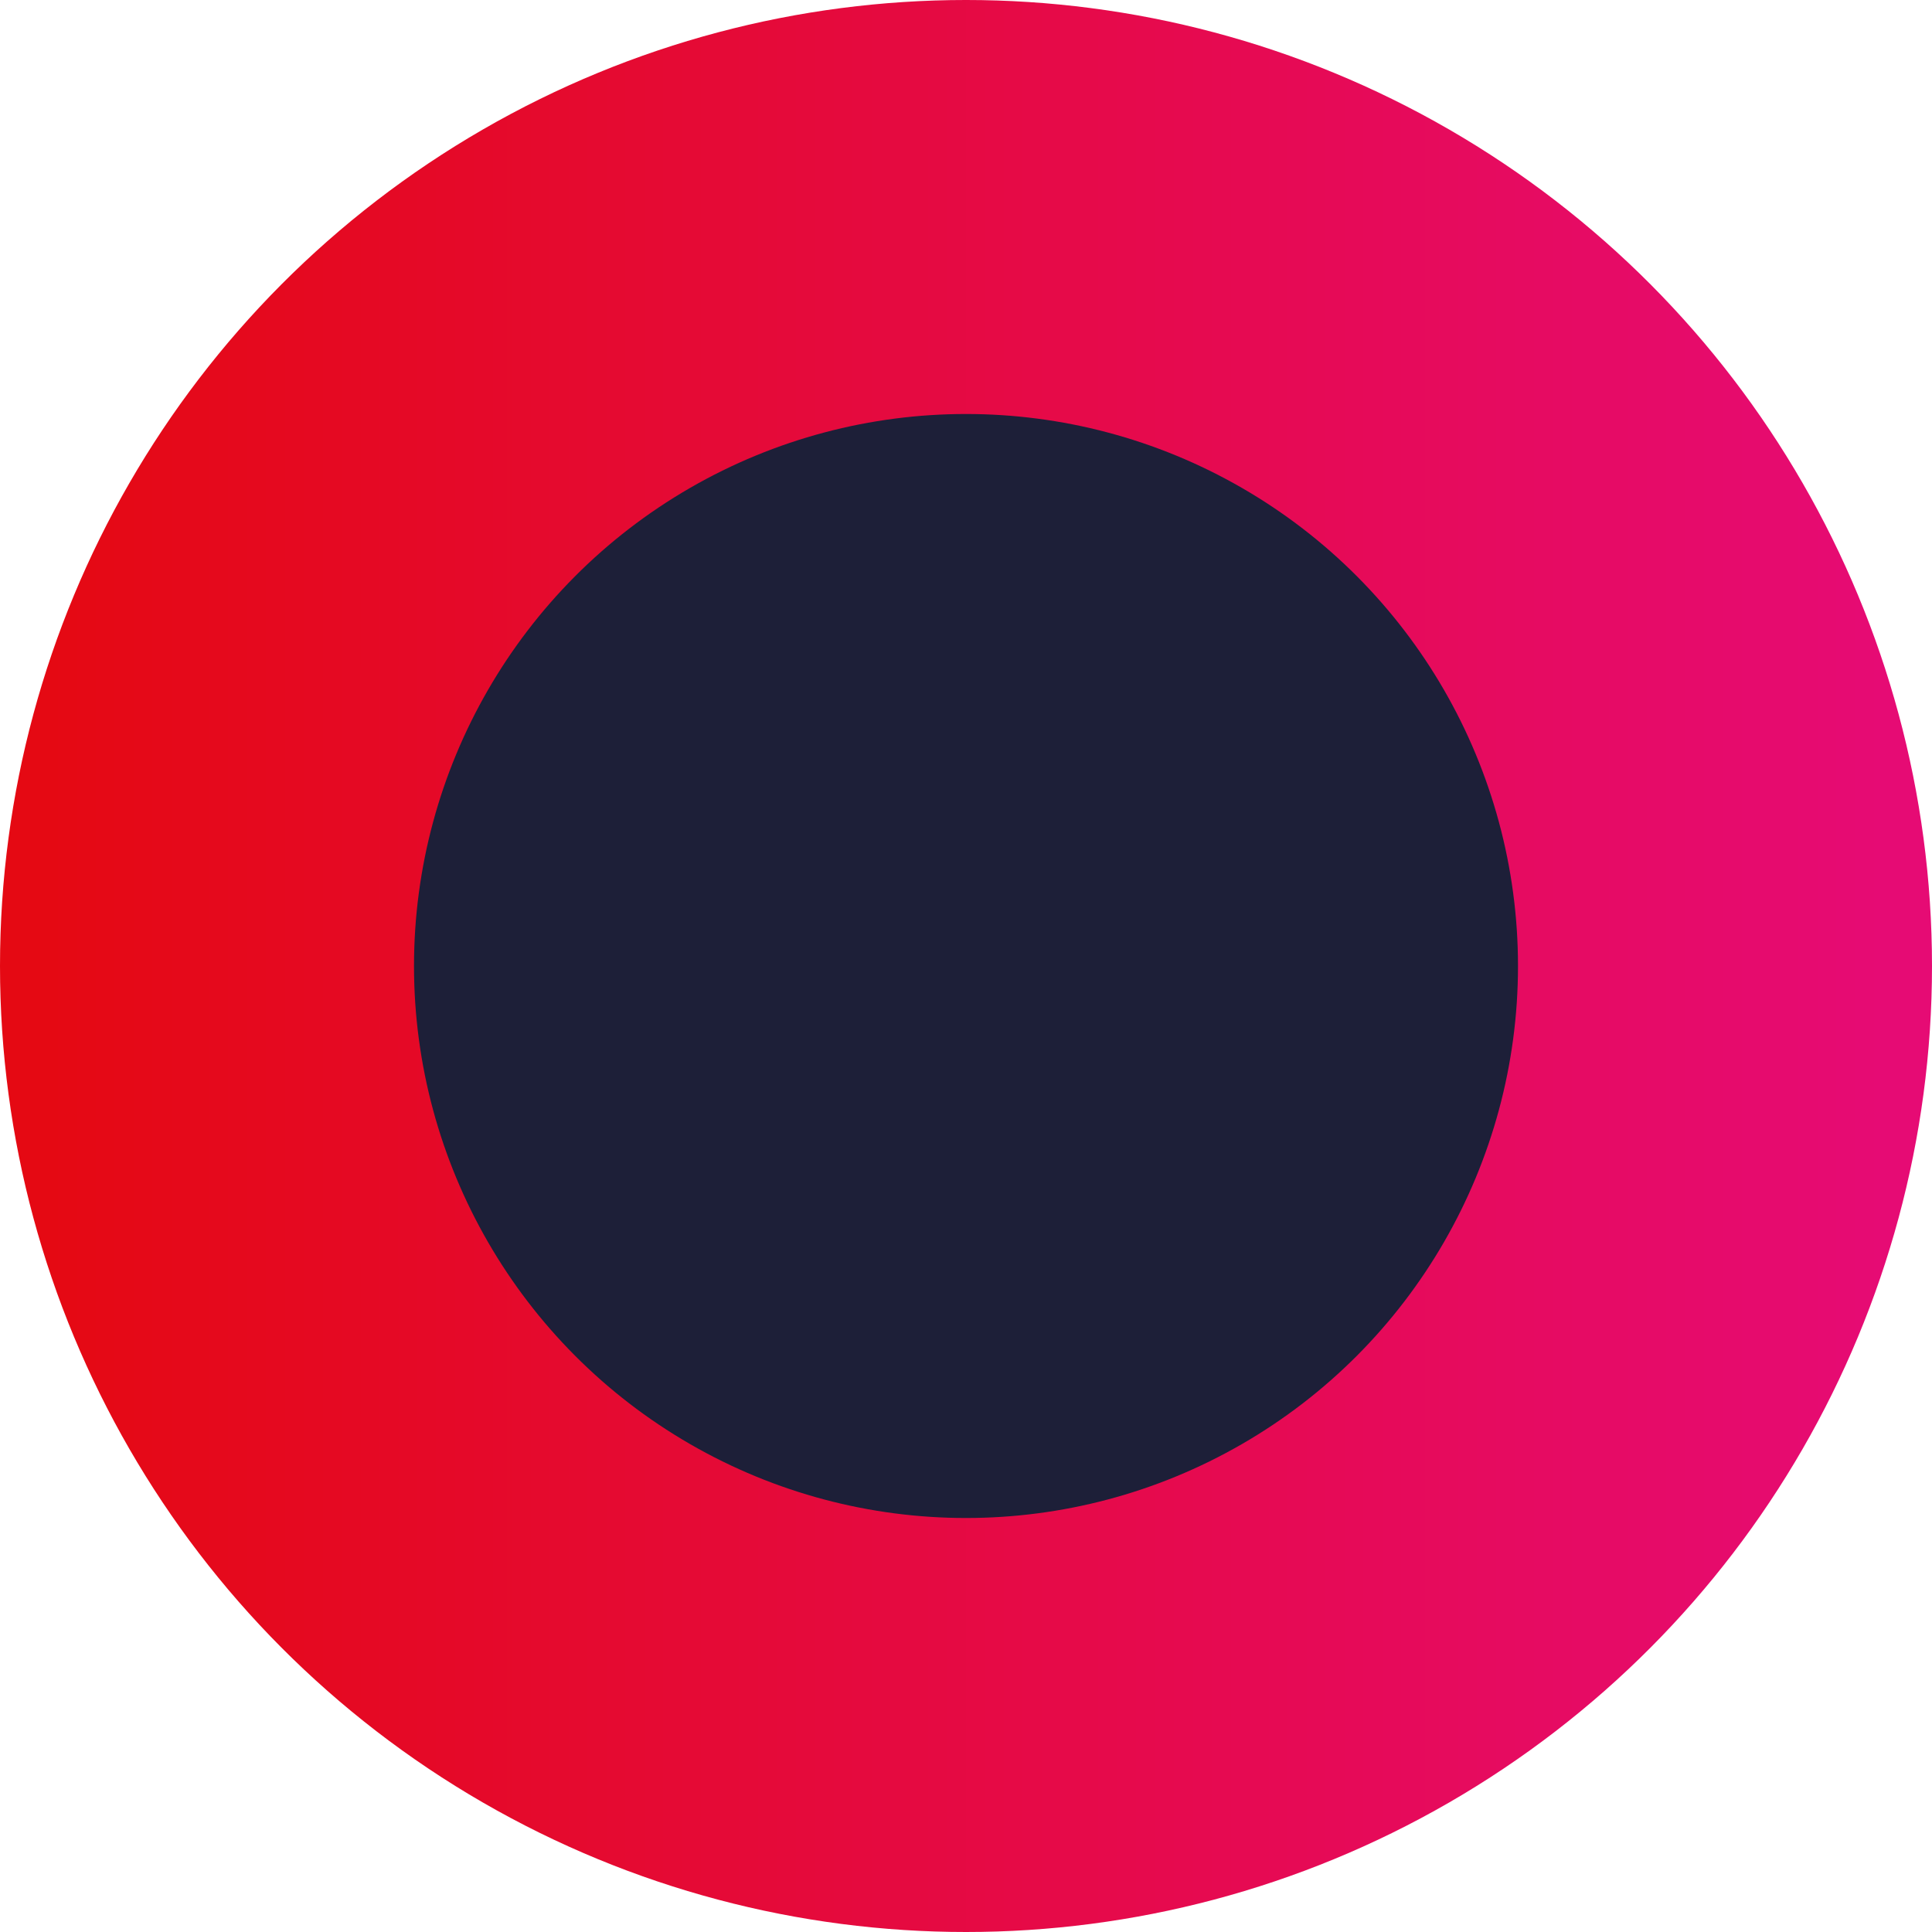 <svg width="28" height="28" viewBox="0 0 28 28" fill="none" xmlns="http://www.w3.org/2000/svg">
<circle cx="14" cy="14" r="14" fill="url(#paint0_linear_307_638)"/>
<circle cx="14" cy="14" r="8" fill="#1D1F38"/>
<defs>
<linearGradient id="paint0_linear_307_638" x1="0.7" y1="9.8" x2="27.3" y2="9.8" gradientUnits="userSpaceOnUse">
<stop stop-color="#E50913"/>
<stop offset="1" stop-color="#E60B74"/>
</linearGradient>
</defs>
</svg>
